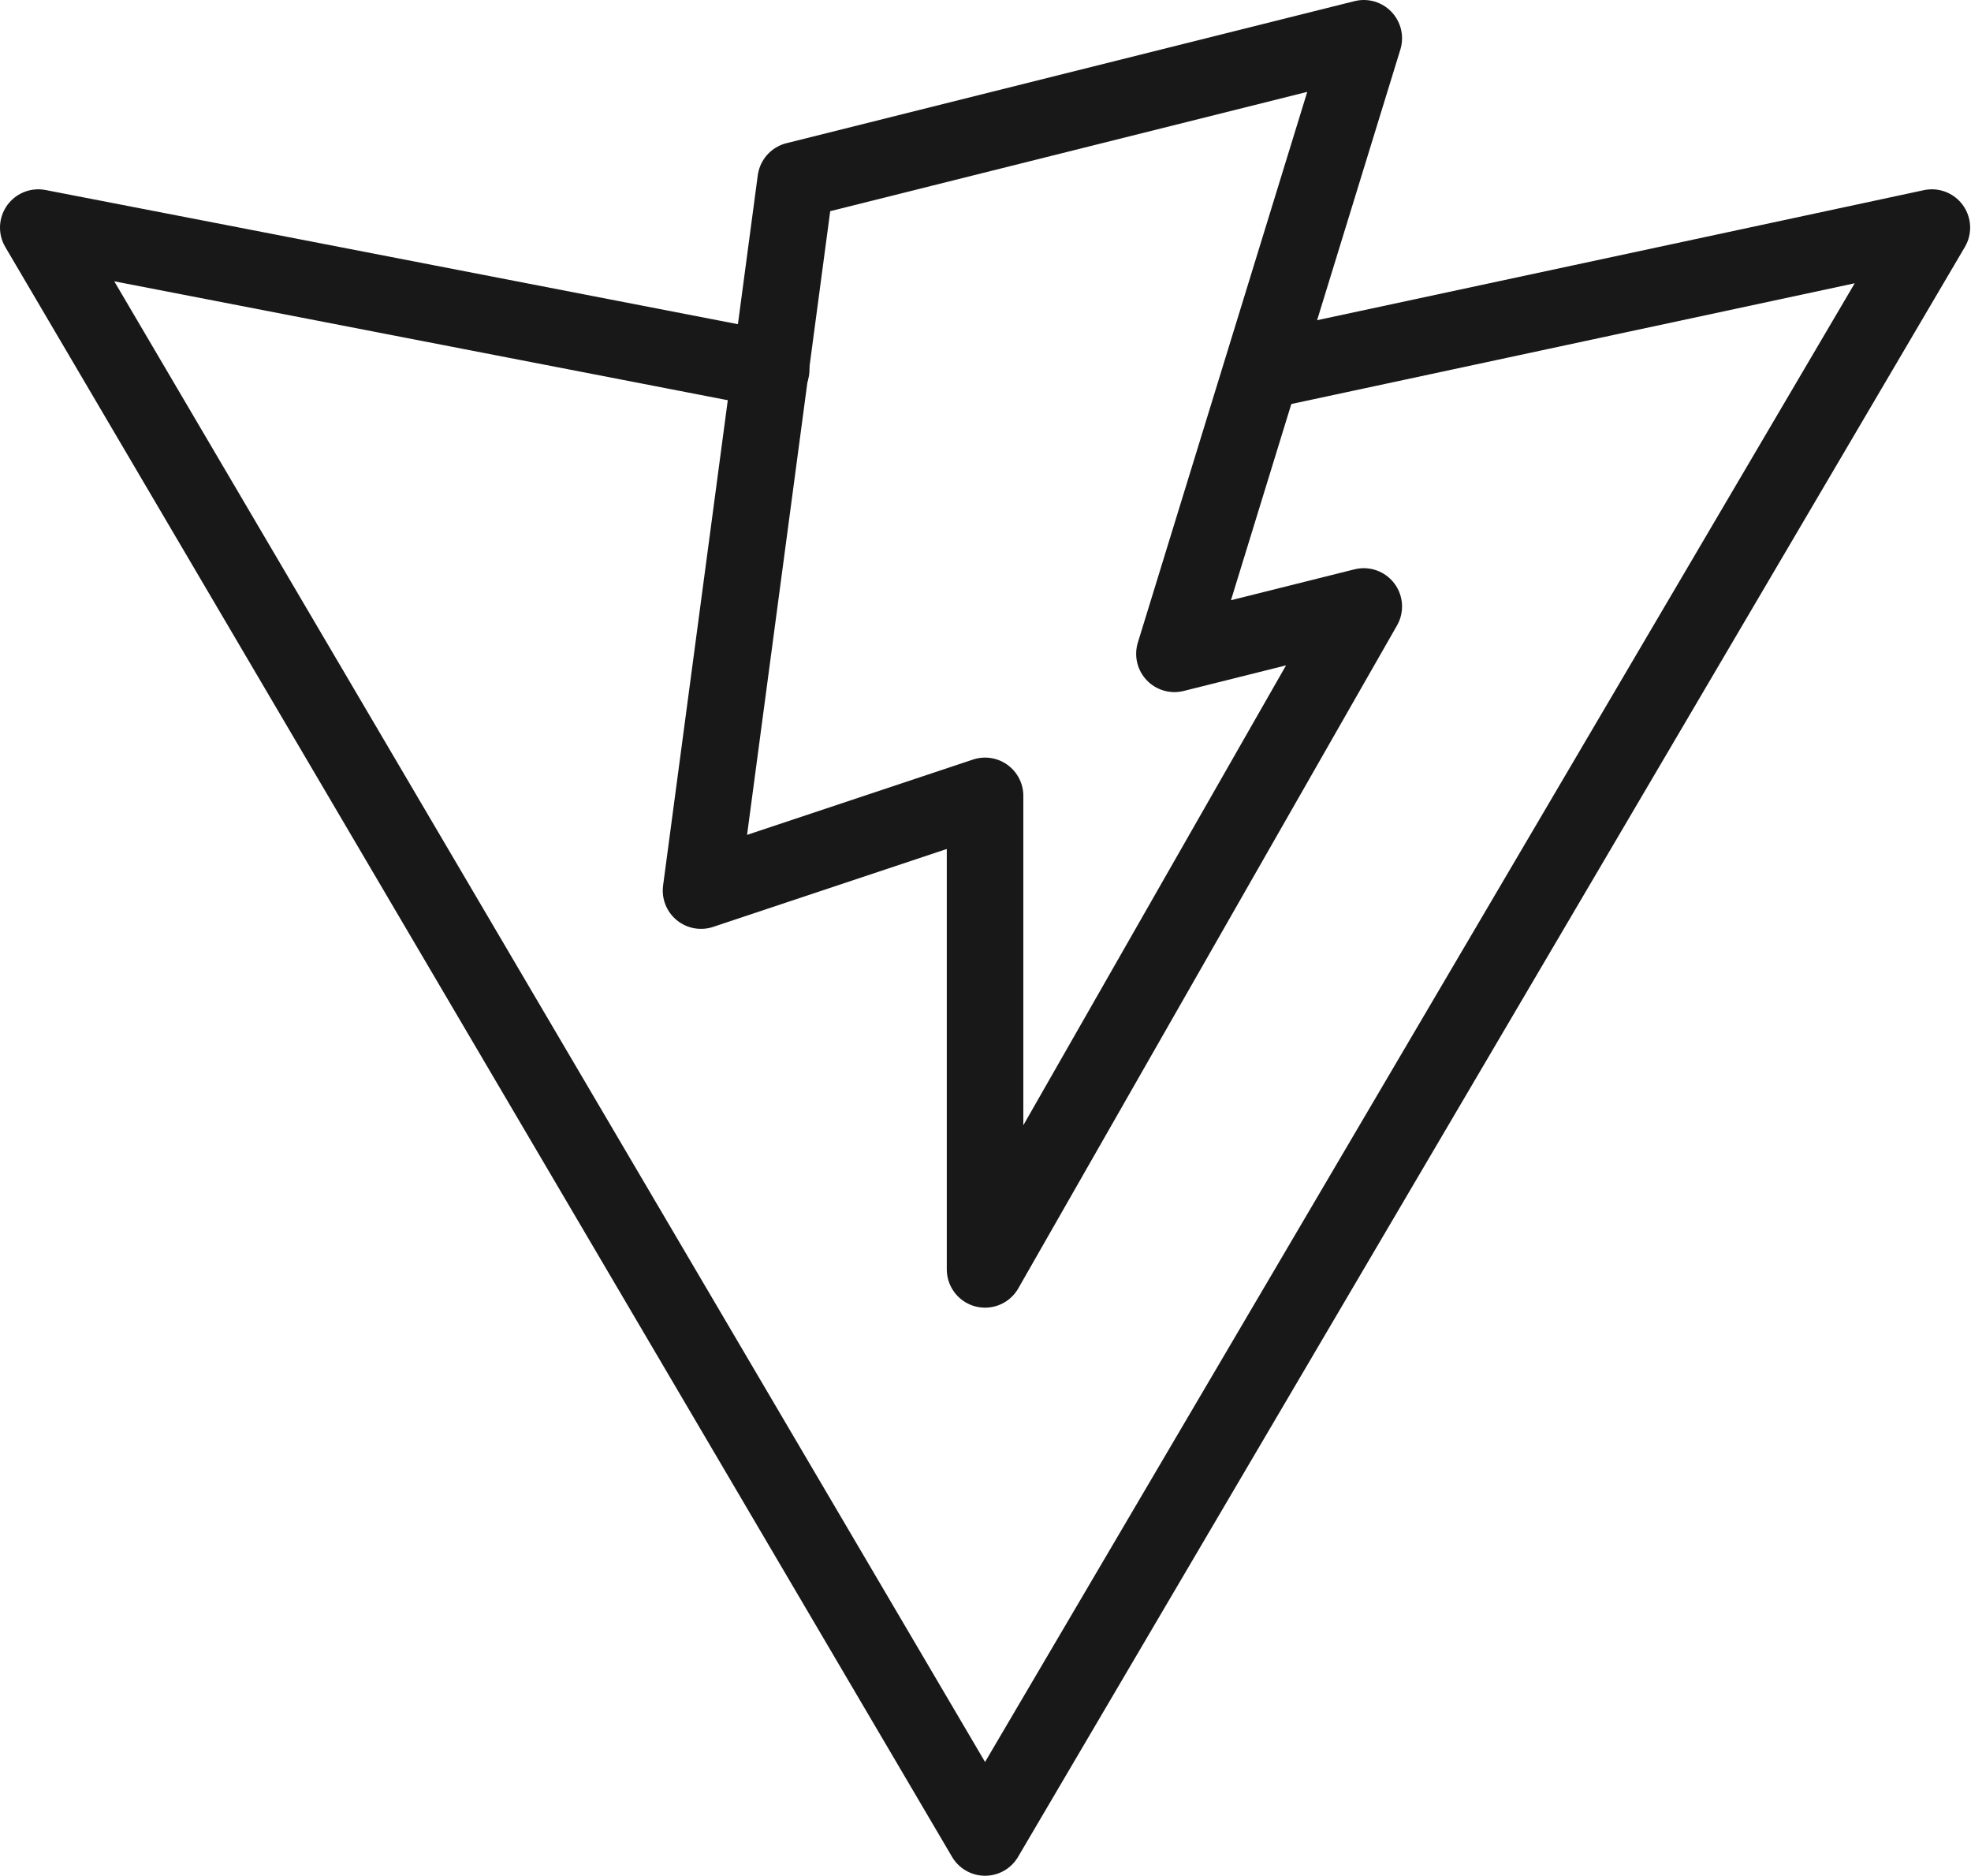 <svg width="103" height="98" viewBox="0 0 103 98" fill="none" xmlns="http://www.w3.org/2000/svg">
<path d="M41.582 9.422L71.268 2L61.373 34.16L71.268 31.686L51.477 66.321V41.582L36.634 46.53L41.582 9.422Z" stroke="#181818" stroke-width="4" stroke-linecap="round" stroke-linejoin="round"/>
<path d="M66.321 19.312L100.955 11.891L51.477 96.002L2 11.891L40.3 19.312" stroke="#181818" stroke-width="4" stroke-linecap="round" stroke-linejoin="round"/>
</svg>
